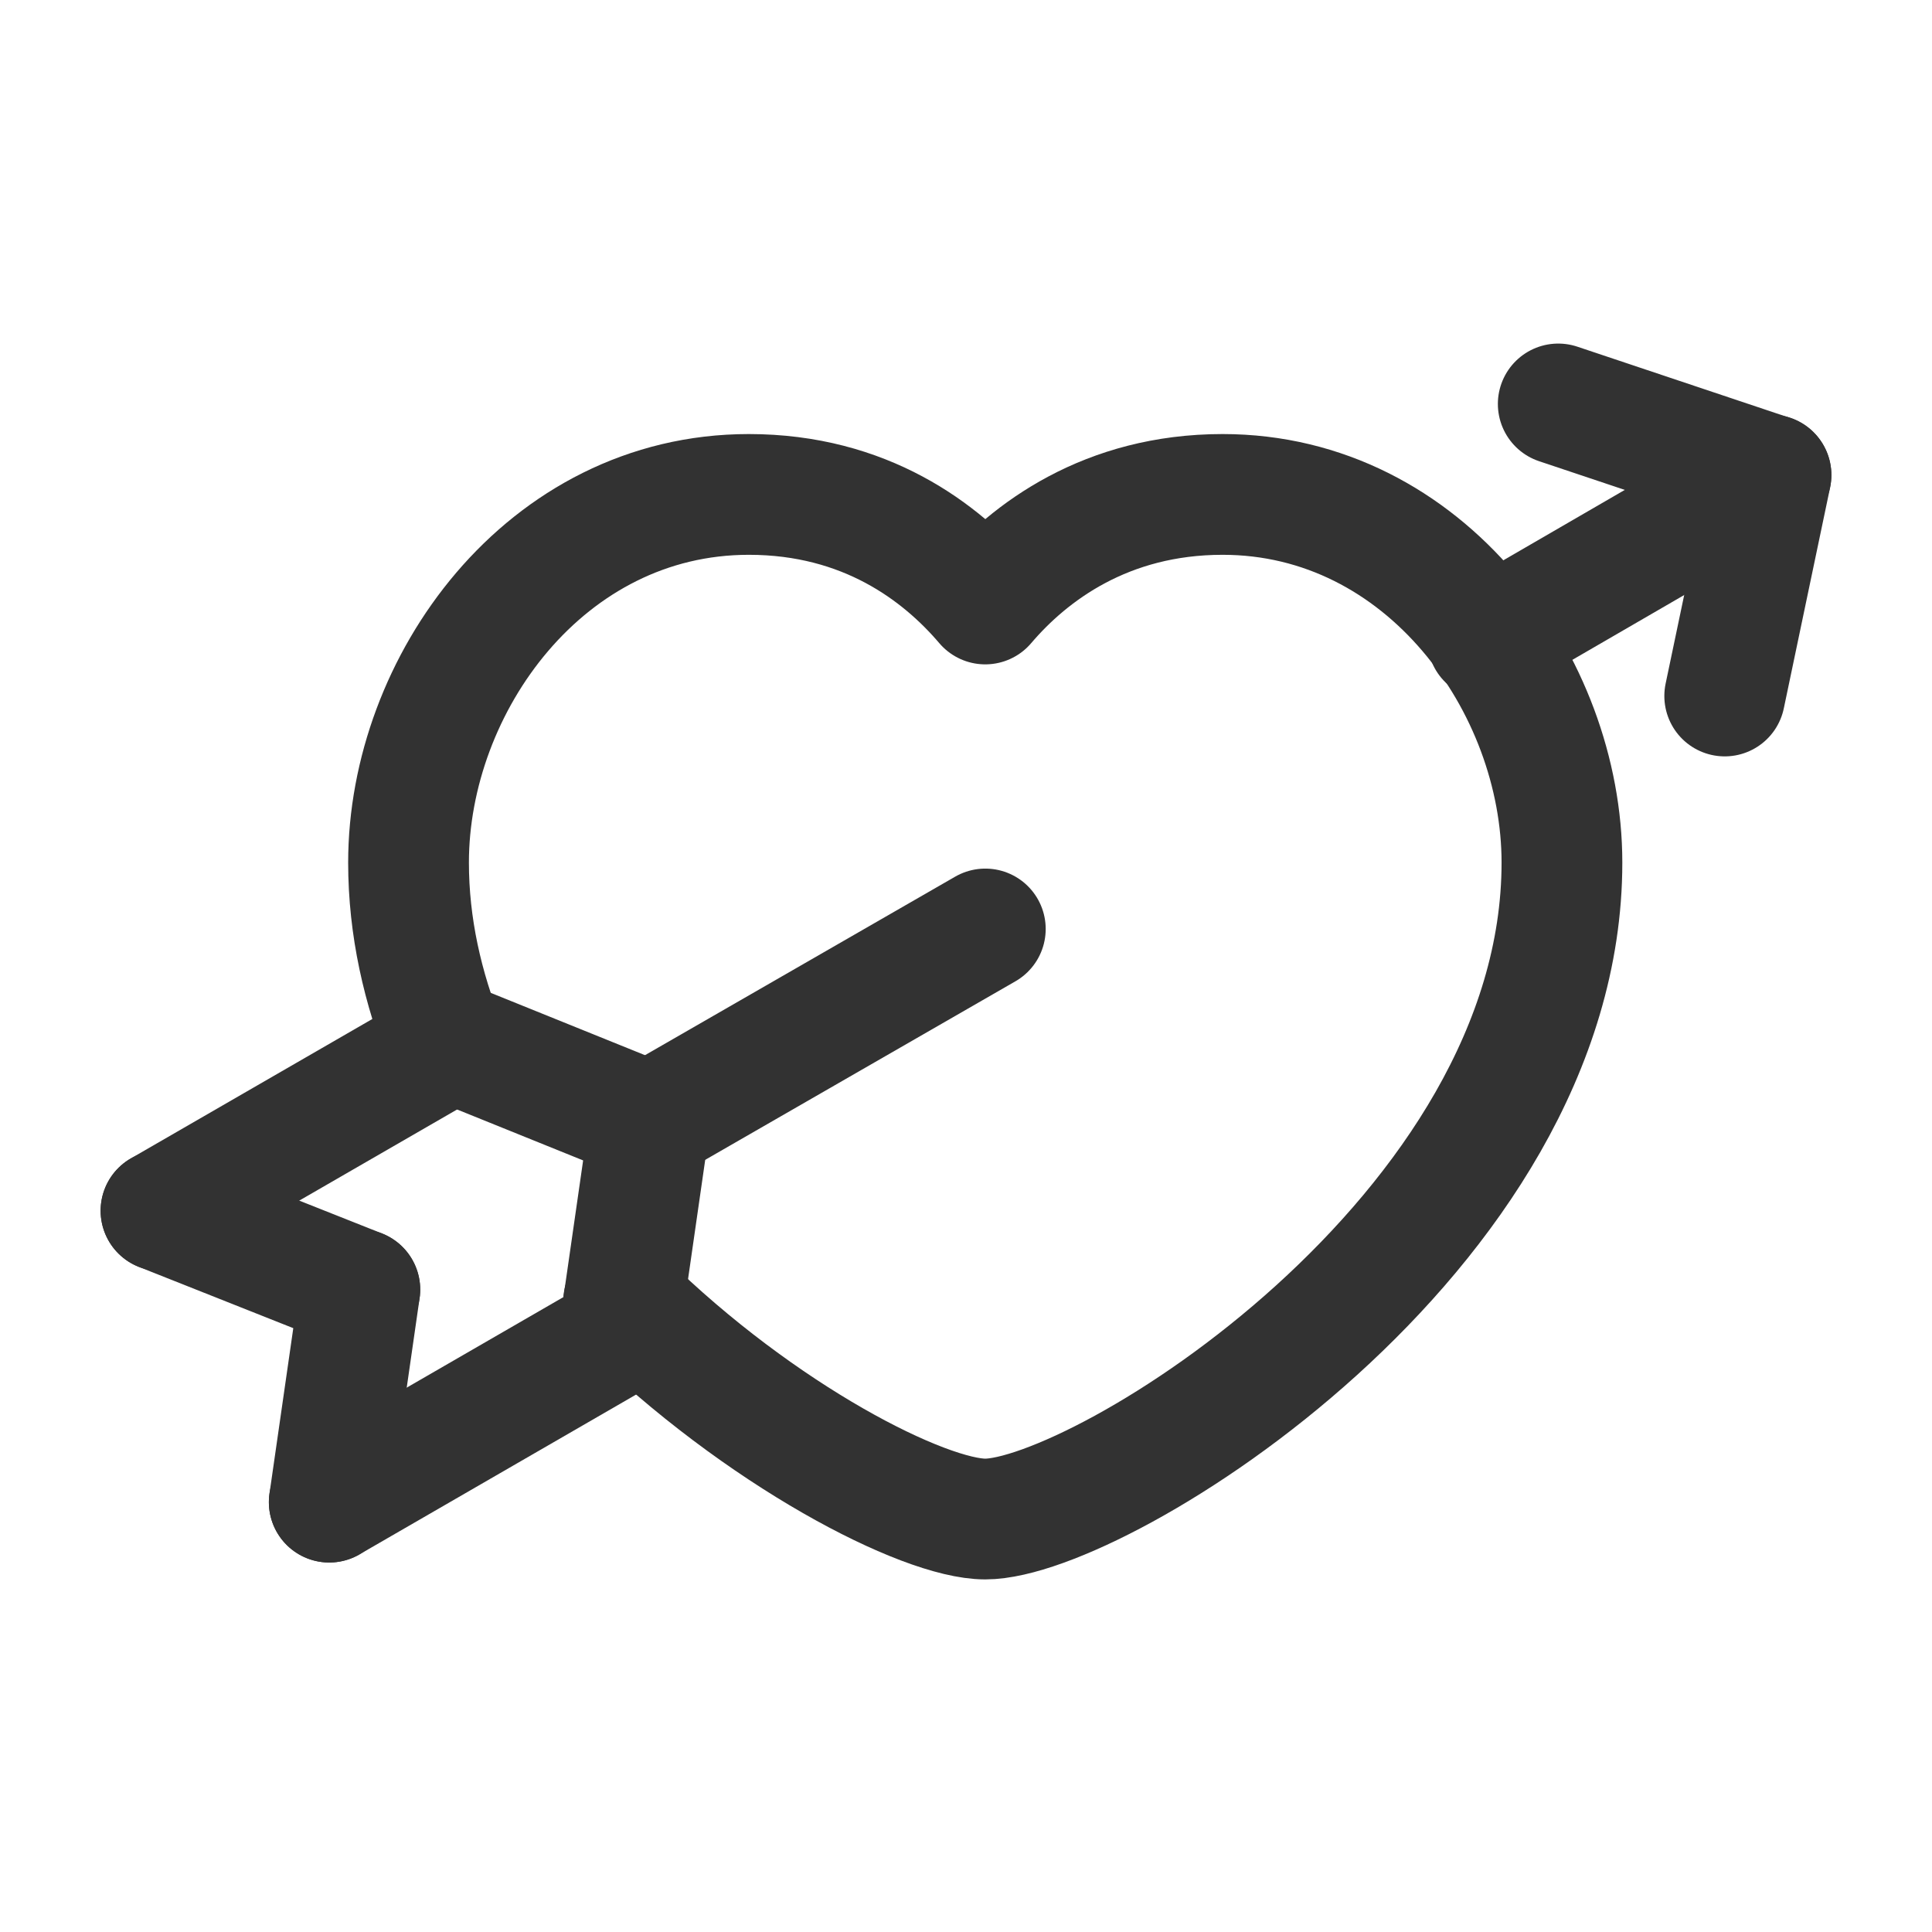 <?xml version="1.0" encoding="UTF-8"?><svg version="1.1" viewBox="0 0 24 24" xmlns="http://www.w3.org/2000/svg" xmlns:xlink="http://www.w3.org/1999/xlink"><!--Generated by IJSVG (https://github.com/iconjar/IJSVG)--><g stroke-linecap="round" stroke-width="1.5" stroke="#323232" fill="none" stroke-linejoin="round"><path d="M19.357,5.018l2.643,0.885l-0.575,2.743"></path><path d="M12.24,11.54l-4.17,2.4"></path><path d="M5.54,12.995c-0.29,-0.72 -0.465,-1.483 -0.465,-2.28c0,-2.209 1.695,-4.573 4.227,-4.573c1.445,0 2.388,0.716 2.937,1.361c0.549,-0.645 1.504,-1.361 2.949,-1.361c2.519,0 4.215,2.364 4.215,4.573c0,4.621 -5.743,8.155 -7.164,8.155c-0.761,0 -2.787,-1.031 -4.492,-2.706"></path><path d="M18.48,7.94l3.52,-2.04"></path><path d="M4.47,16.02l-0.38,2.64"></path><path d="M2,15.04l2.47,0.98"></path><path d="M5.62,12.95l-3.62,2.09"></path><path d="M8.07,13.94l-2.45,-0.99"></path><path d="M7.69,16.58l0.38,-2.64"></path><path d="M4.09,18.66l3.6,-2.08"></path></g><path fill="none" d="M0,0h24v24h-24Z"></path></svg>